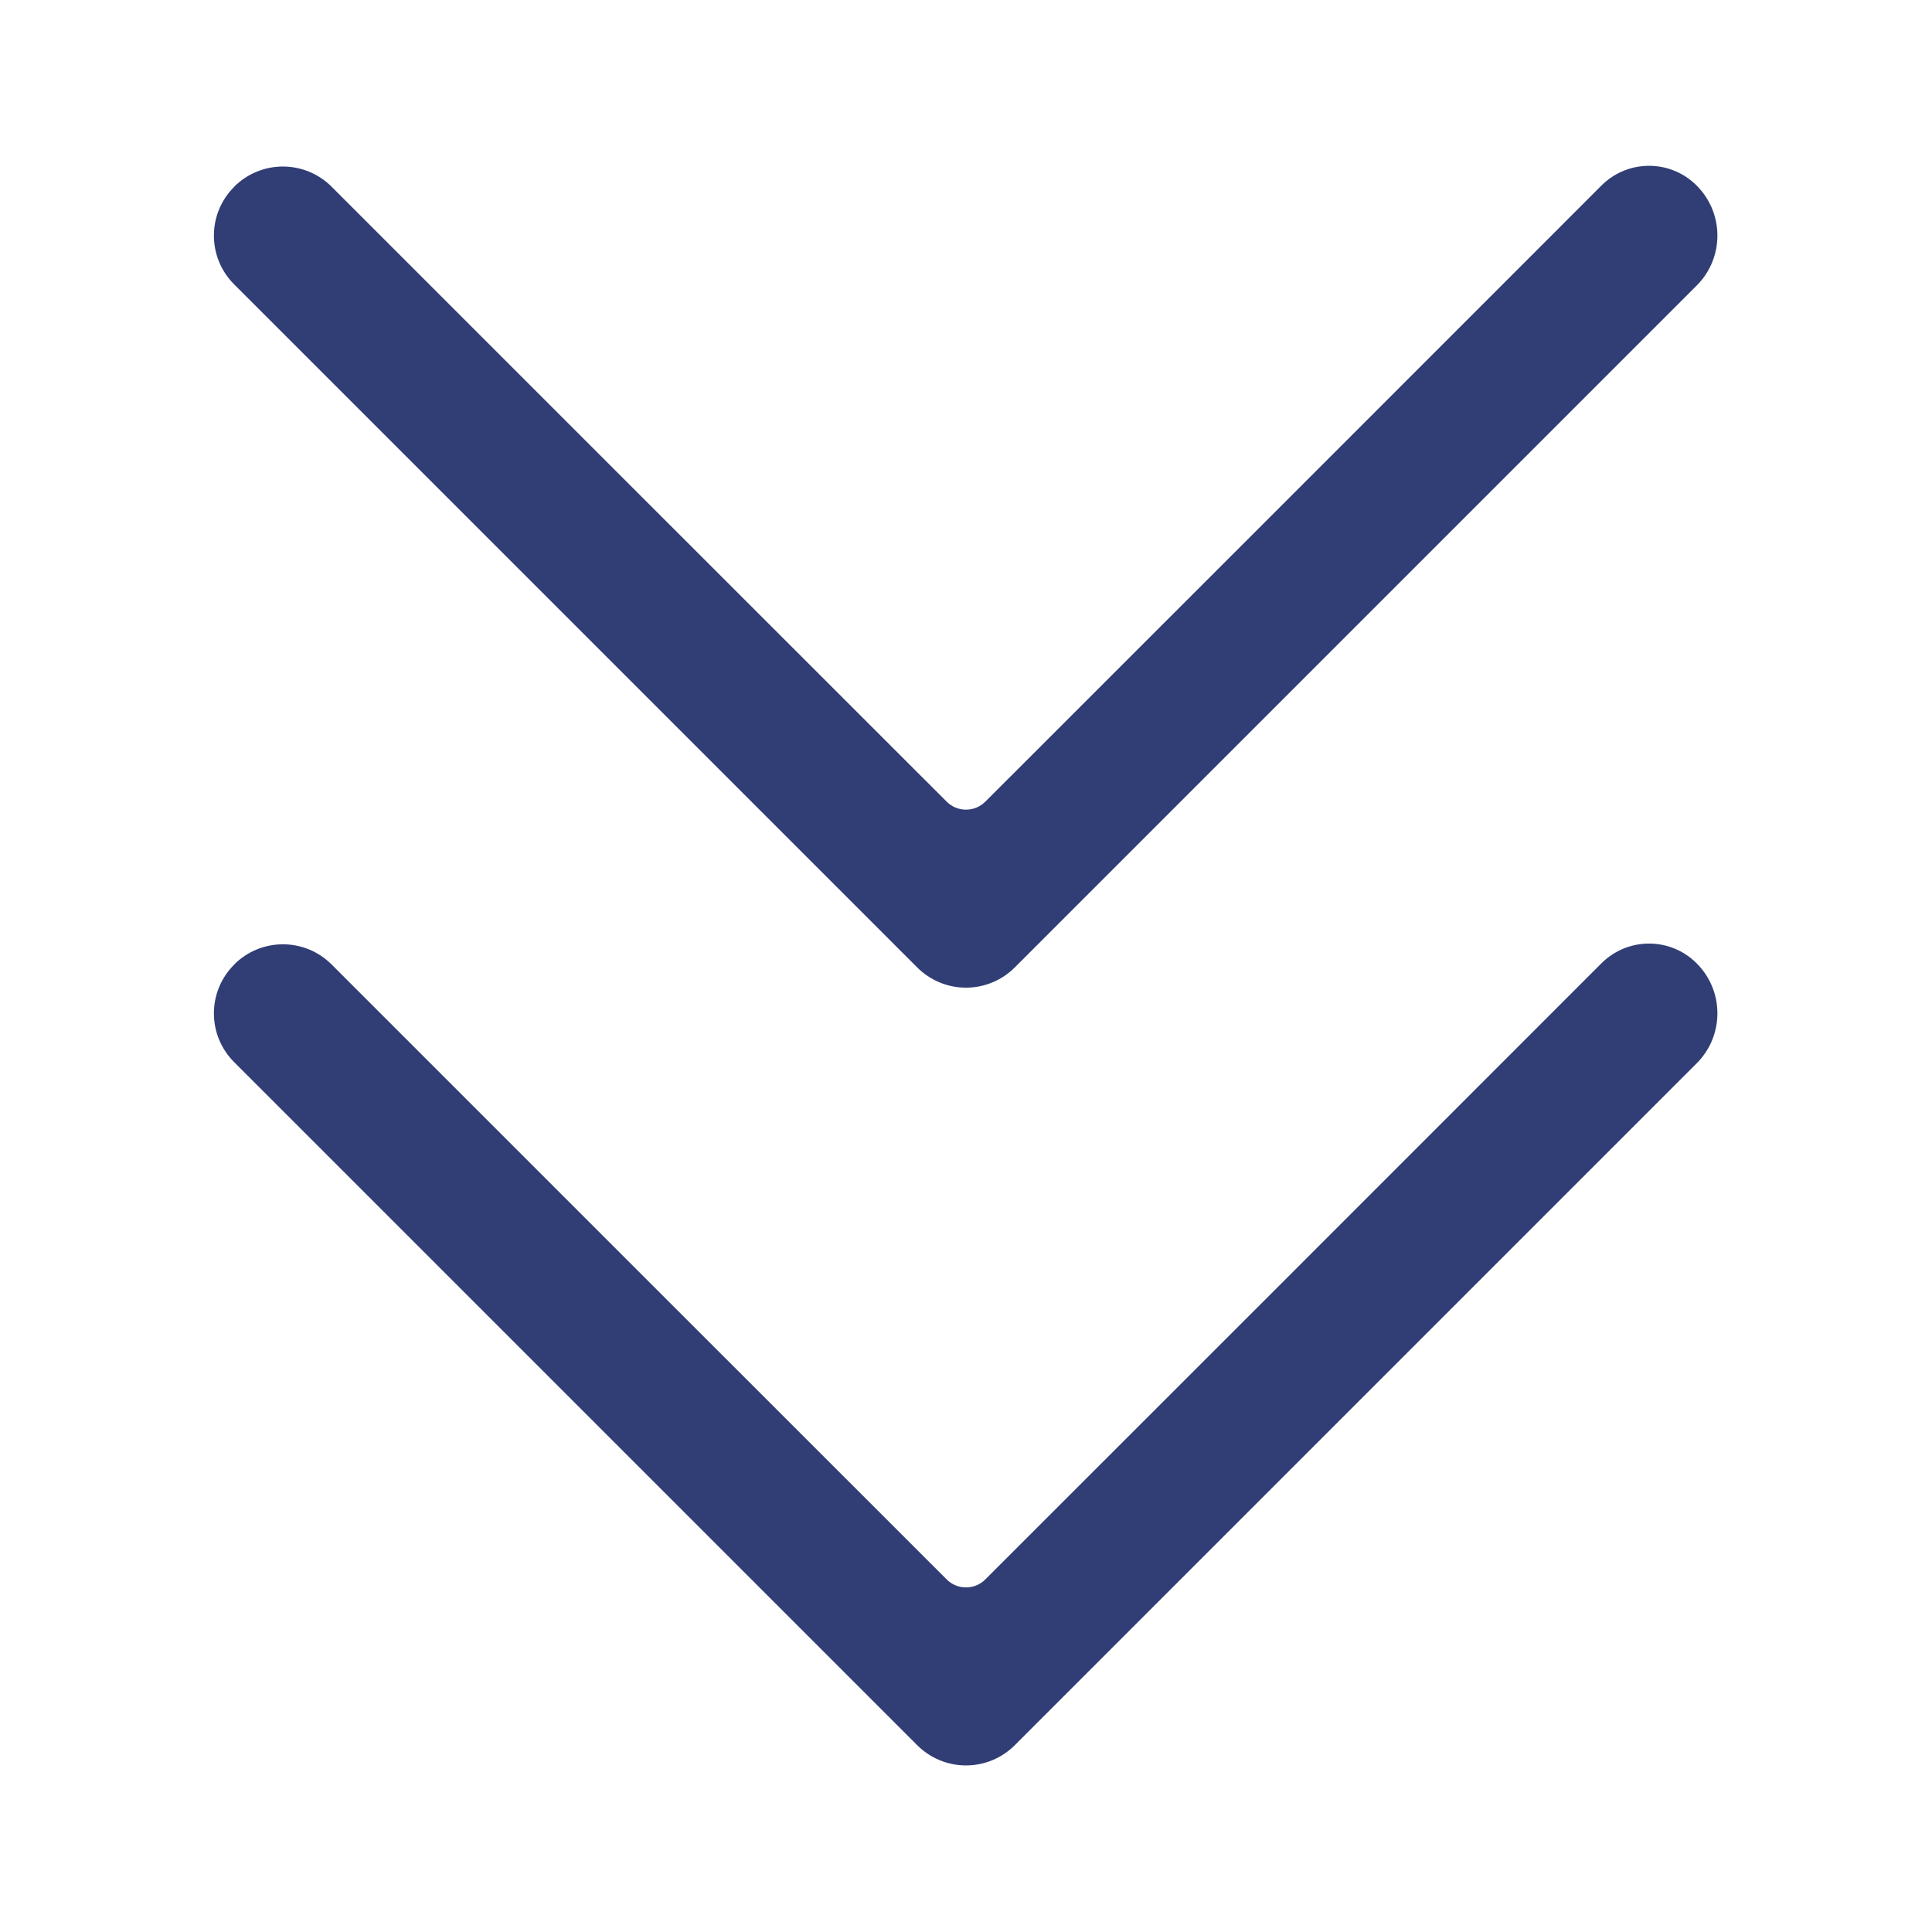 <svg width="14" height="14" viewBox="0 0 14 14" fill="none" xmlns="http://www.w3.org/2000/svg">
<path fill-rule="evenodd" clip-rule="evenodd" d="M7.707 12.293C7.707 12.293 7.53 12.47 7.354 12.646C7.26 12.74 7.133 12.793 7 12.793C6.867 12.793 6.74 12.74 6.646 12.646C6.47 12.47 6.293 12.293 6.293 12.293C6.293 12.293 2.829 8.829 1.697 7.697C1.501 7.501 1.501 7.185 1.697 6.99C1.697 6.989 1.697 6.989 1.697 6.989C1.892 6.794 2.208 6.794 2.403 6.989C3.398 7.984 6.197 10.783 6.859 11.444C6.896 11.482 6.947 11.503 7 11.503C7.053 11.503 7.104 11.482 7.141 11.444C7.805 10.781 10.618 7.968 11.605 6.98C11.796 6.79 12.104 6.79 12.294 6.98C12.294 6.981 12.295 6.981 12.295 6.981C12.495 7.181 12.495 7.505 12.295 7.705C11.154 8.846 7.707 12.293 7.707 12.293ZM7.707 6.657C7.707 6.657 7.53 6.834 7.354 7.01C7.26 7.104 7.133 7.157 7 7.157C6.867 7.157 6.74 7.104 6.646 7.01C6.47 6.834 6.293 6.657 6.293 6.657C6.293 6.657 2.829 3.193 1.697 2.061C1.501 1.865 1.501 1.549 1.697 1.354C1.697 1.353 1.697 1.353 1.697 1.353C1.892 1.158 2.208 1.158 2.403 1.353C3.398 2.348 6.197 5.147 6.859 5.808C6.896 5.846 6.947 5.867 7 5.867C7.053 5.867 7.104 5.846 7.141 5.808C7.805 5.145 10.618 2.332 11.605 1.344C11.796 1.154 12.104 1.154 12.294 1.344C12.294 1.345 12.295 1.345 12.295 1.345C12.495 1.545 12.495 1.869 12.295 2.069C11.154 3.21 7.707 6.657 7.707 6.657Z" fill="#313E75"/>
</svg>
